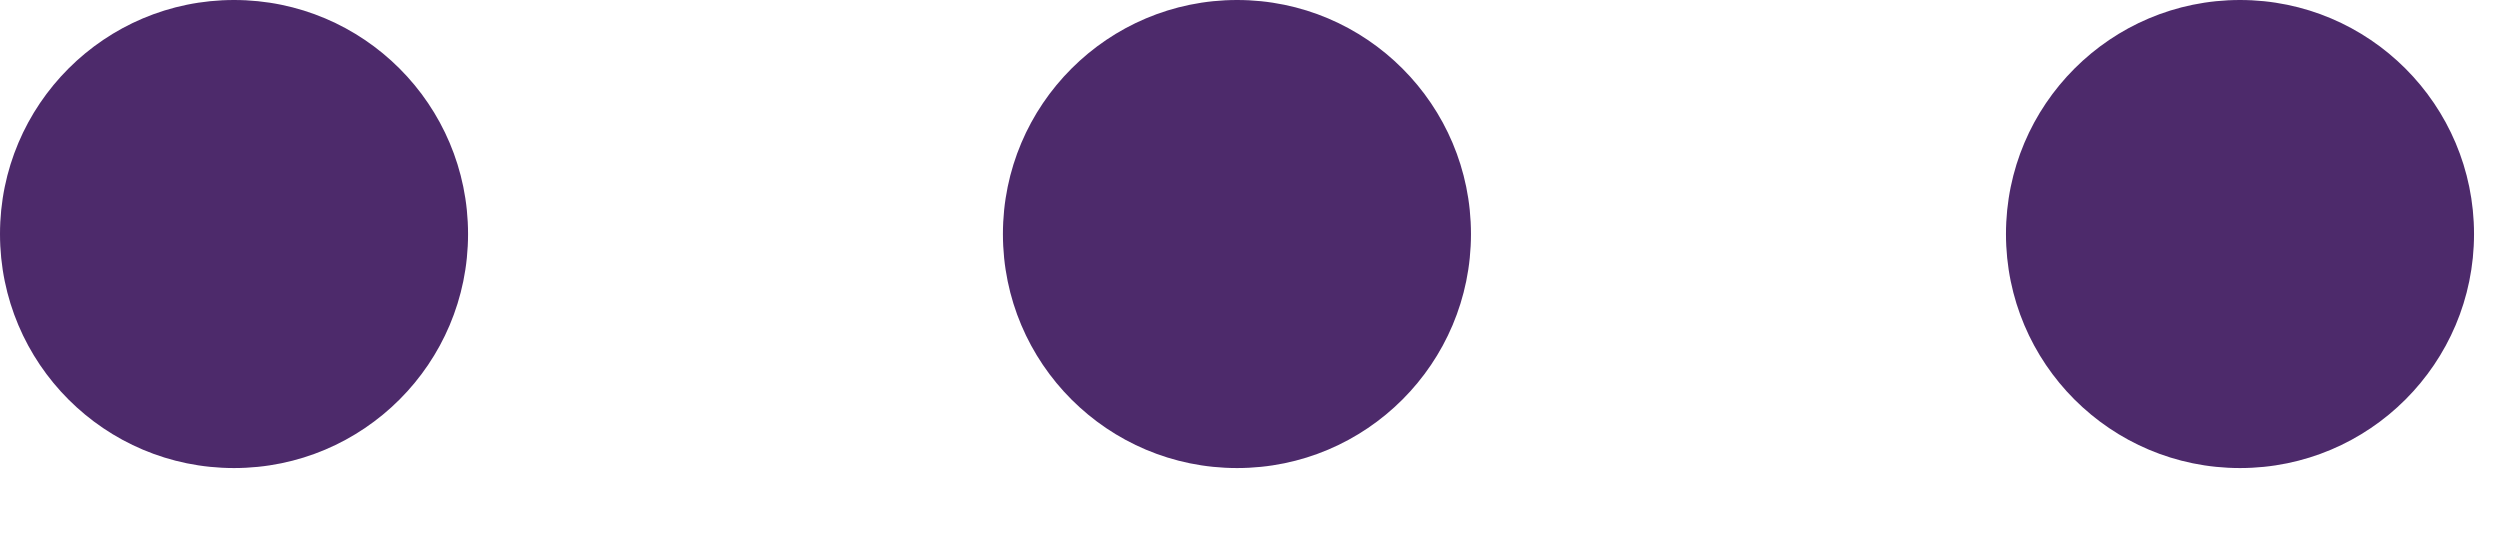 <svg width="18" height="4" viewBox="0 0 18 4" fill="none" xmlns="http://www.w3.org/2000/svg">
<g id="&#208;&#191;&#208;&#190;&#208;&#180;&#209;&#128;&#208;&#190;&#208;&#177;&#208;&#189;&#208;&#181;&#208;&#181;">
<path id="Union" fill-rule="evenodd" clip-rule="evenodd" d="M3.37 1.685C3.37 2.616 2.616 3.37 1.685 3.37C0.754 3.37 0 2.616 0 1.685C0 0.754 0.754 0 1.685 0C2.616 0 3.37 0.754 3.37 1.685ZM10.591 1.685C10.591 2.616 9.837 3.37 8.907 3.37C7.976 3.37 7.221 2.616 7.221 1.685C7.221 0.755 7.976 0 8.907 0C9.837 0 10.591 0.755 10.591 1.685ZM16.128 3.37C17.058 3.37 17.813 2.616 17.813 1.685C17.813 0.755 17.058 0 16.128 0C15.197 0 14.443 0.755 14.443 1.685C14.443 2.616 15.197 3.37 16.128 3.37Z" fill="#4D2A6B"/>
</g>
</svg>
